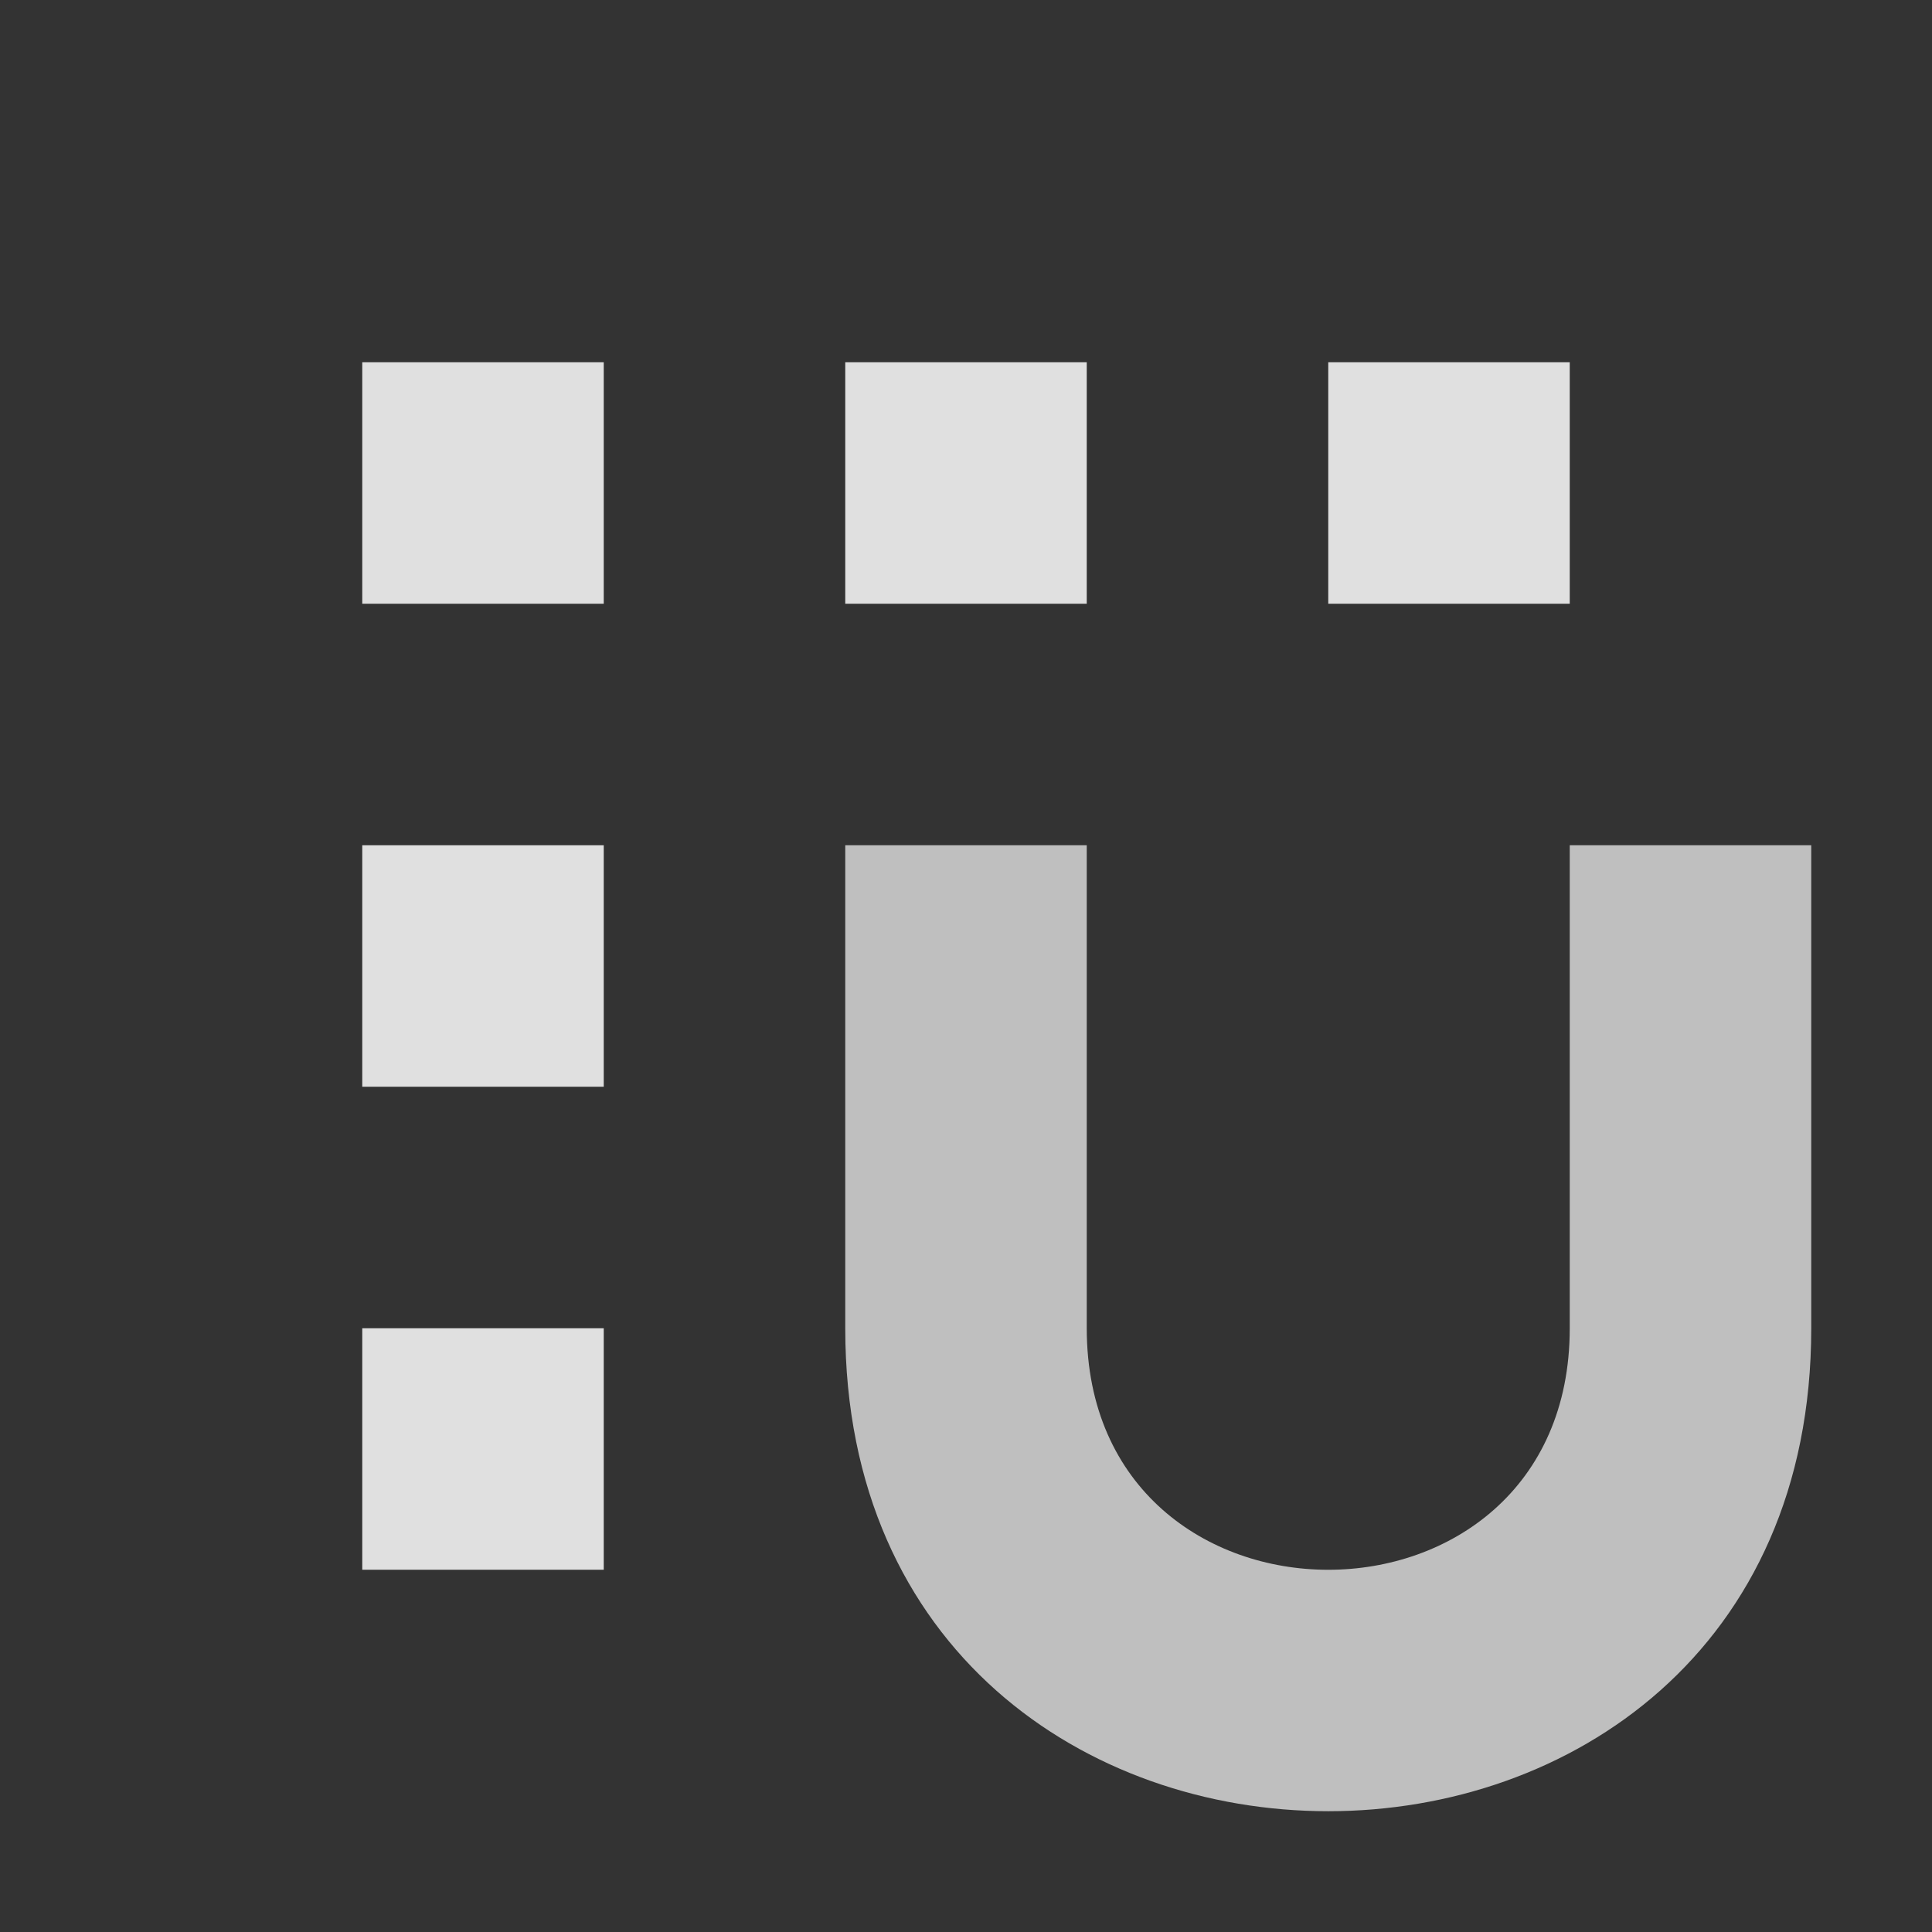 <svg xmlns="http://www.w3.org/2000/svg" width="16" height="16"><rect width="100%" height="100%" fill="#333333" stroke="none"/><path fill="#e0e0e0" d="m3 3v2h2v-2zm8 0v2h2v-2zm-8 4v2h2v-2zm4-4v2h2v-2zm-4 8v2h2v-2z"/><path fill="#fff" fill-opacity=".686" d="M15 9h-2v2c0 2.667-4 2.667-4 0v-2h-2v2c0 5.333 8 5.333 8 0zM15 9v-2h-2v2zm-6 0v-2h-2v2z"/></svg>